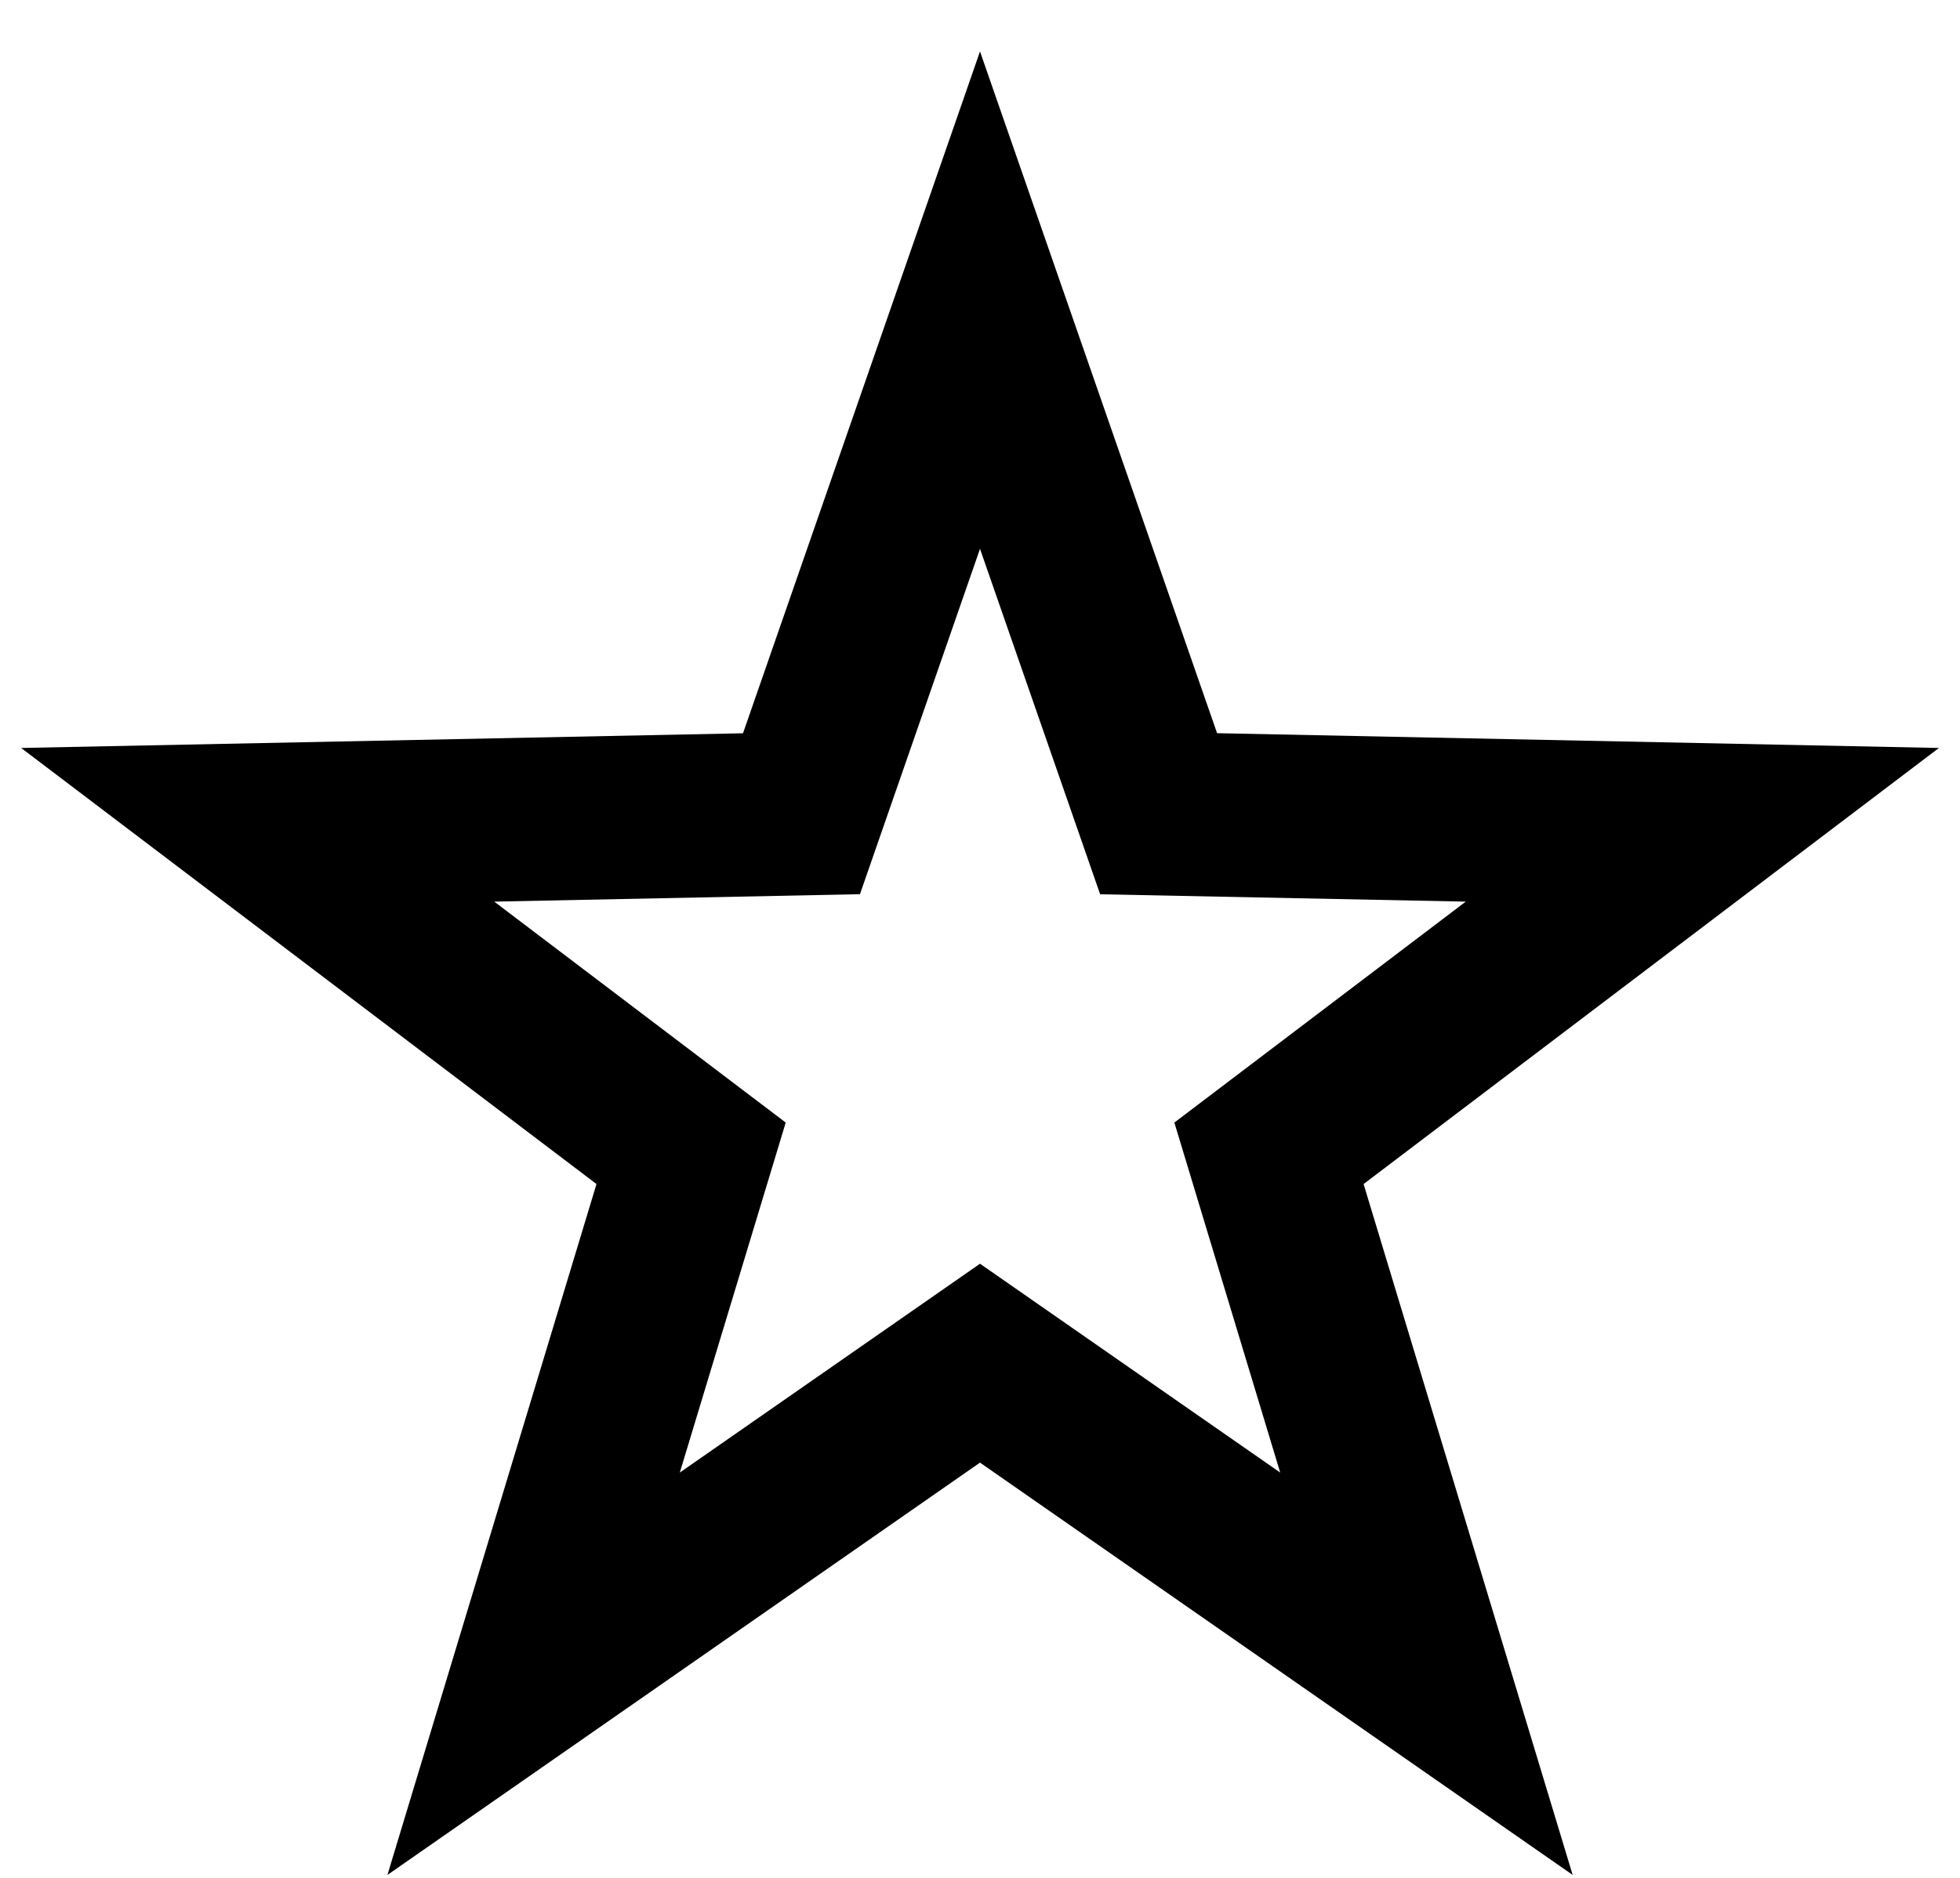 <svg width="24" height="23" viewBox="0 0 24 23" fill="none" xmlns="http://www.w3.org/2000/svg">
<path d="M12 0.63L14.903 8.98L23.742 9.161L16.697 14.502L19.257 22.964L12 17.914L4.744 22.964L7.304 14.502L0.259 9.161L9.098 8.981L12 0.63ZM12 6.722L10.53 10.952L6.052 11.043L9.621 13.749L8.324 18.036L12 15.478L15.676 18.036L14.38 13.749L17.948 11.043L13.471 10.953L12 6.722Z" fill="black"/>
</svg>
